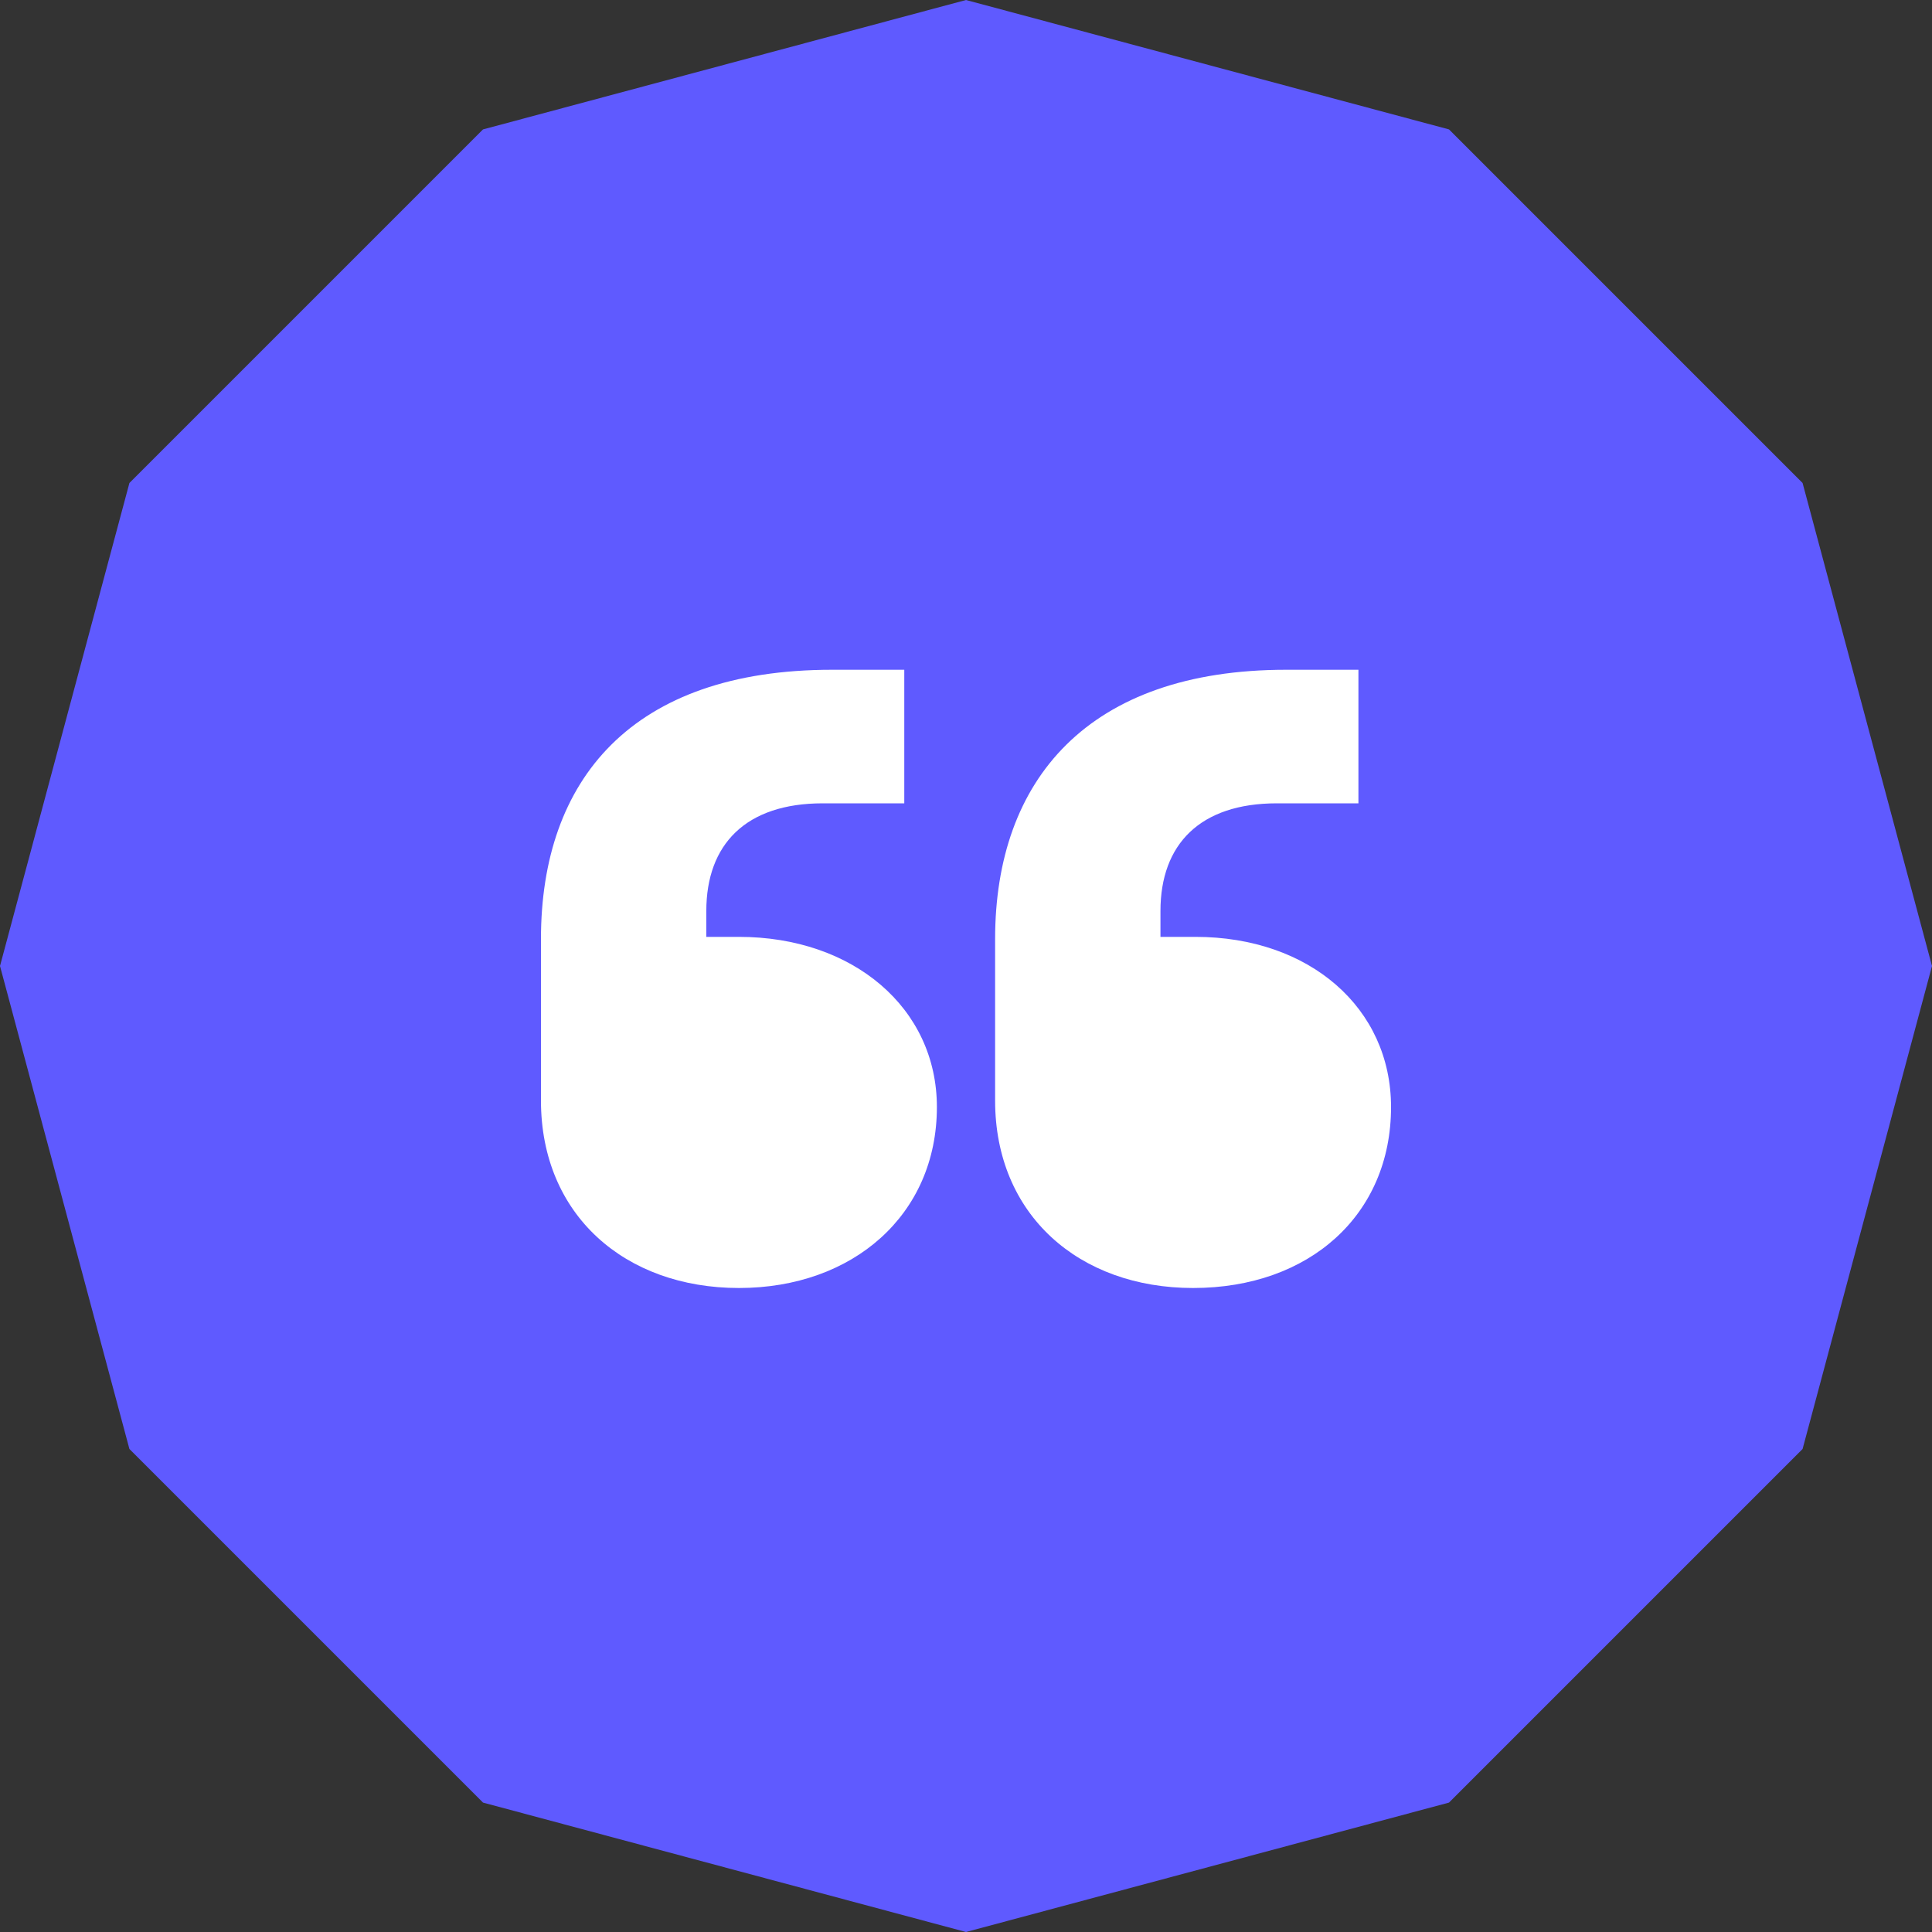 <svg  viewBox="0 0 75 75" fill="none" xmlns="http://www.w3.org/2000/svg">
<rect x="0" y="0" width="75" height="75" fill="#333333" stroke="none"/>
<path d="M37.5 0L56.25 5.024L69.976 18.75L75 37.5L69.976 56.25L56.25 69.976L37.5 75L18.75 69.976L5.024 56.25L0 37.5L5.024 18.75L18.75 5.024L37.5 0Z" fill="#5F5AFF"/>
<path d="M36.37 42.976C36.37 39.129 33.115 36.369 28.685 36.369H27.419V35.366C27.419 32.773 28.956 31.185 31.94 31.185H35.104V26H32.301C24.526 26 21 30.265 21 36.453V42.725C21 47.157 24.255 50 28.685 50C33.115 50 36.37 47.157 36.37 42.976ZM54 42.976C54 39.129 50.836 36.369 46.406 36.369H45.049V35.366C45.049 32.773 46.586 31.185 49.57 31.185H52.734V26H49.931C42.247 26 38.63 30.265 38.63 36.453V42.725C38.63 47.157 41.885 50 46.315 50C50.836 50 54 47.157 54 42.976Z" fill="white"/>
</svg>

